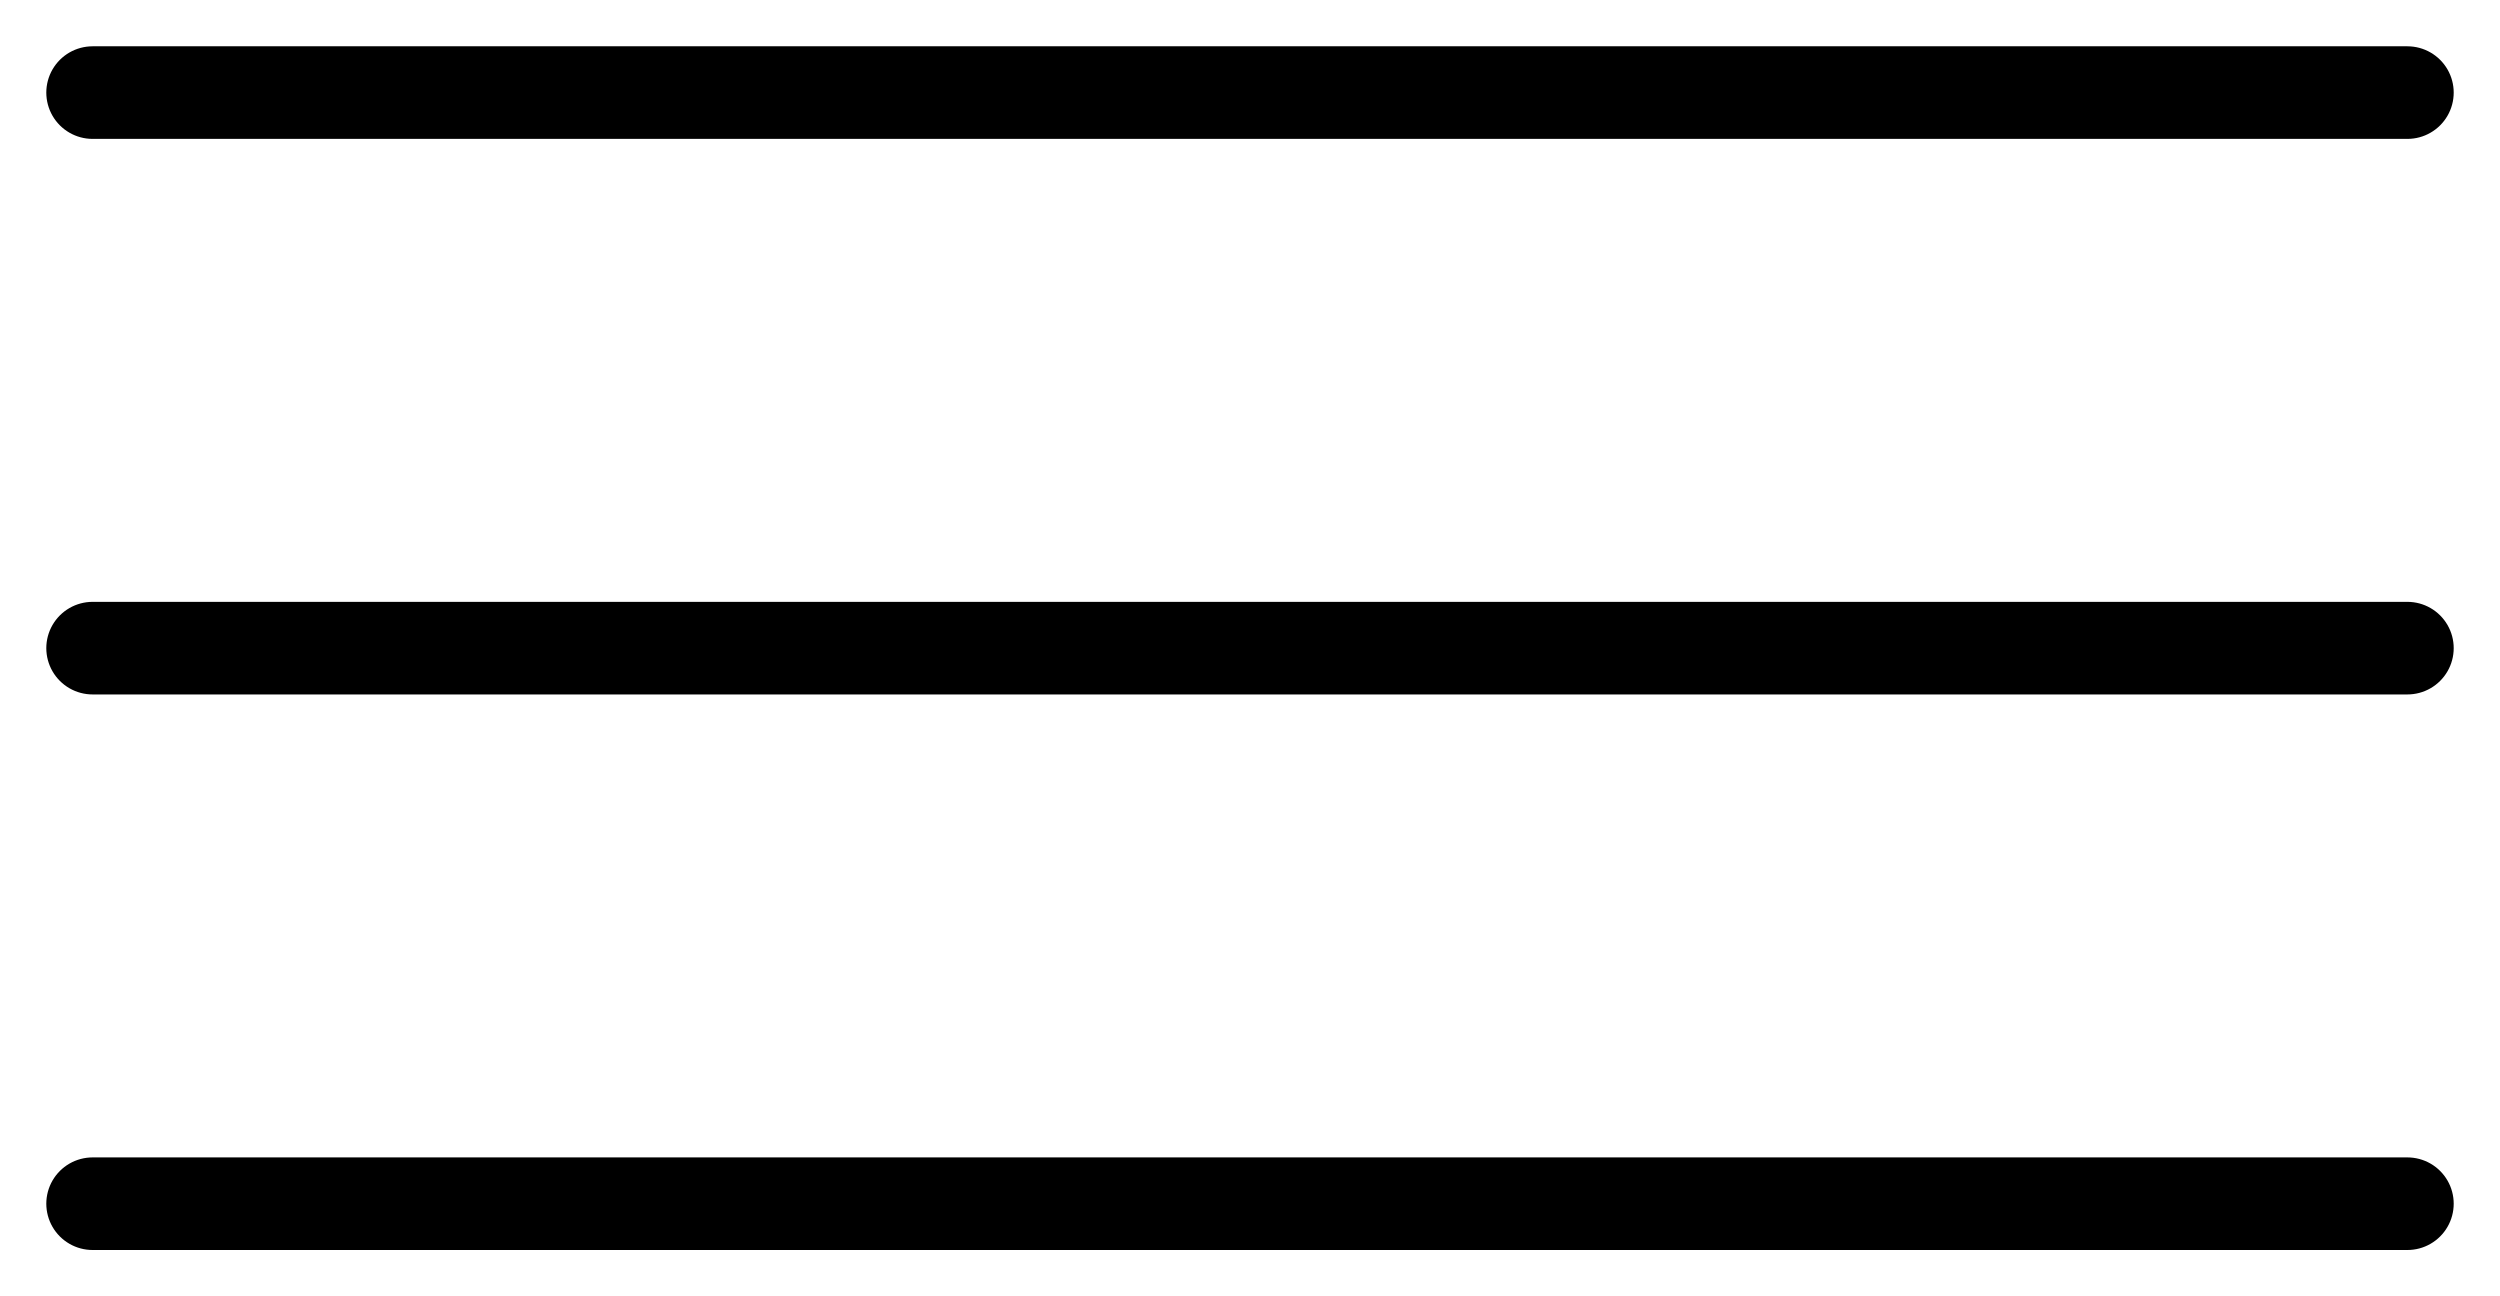 <svg width="27" height="14" viewBox="0 0 27 14" fill="none" xmlns="http://www.w3.org/2000/svg">
<path d="M1 1H26" stroke="black" stroke-linecap="round"/>
<path d="M1 13H26" stroke="black" stroke-linecap="round"/>
<path d="M1 7H26" stroke="black" stroke-linecap="round"/>
</svg>
